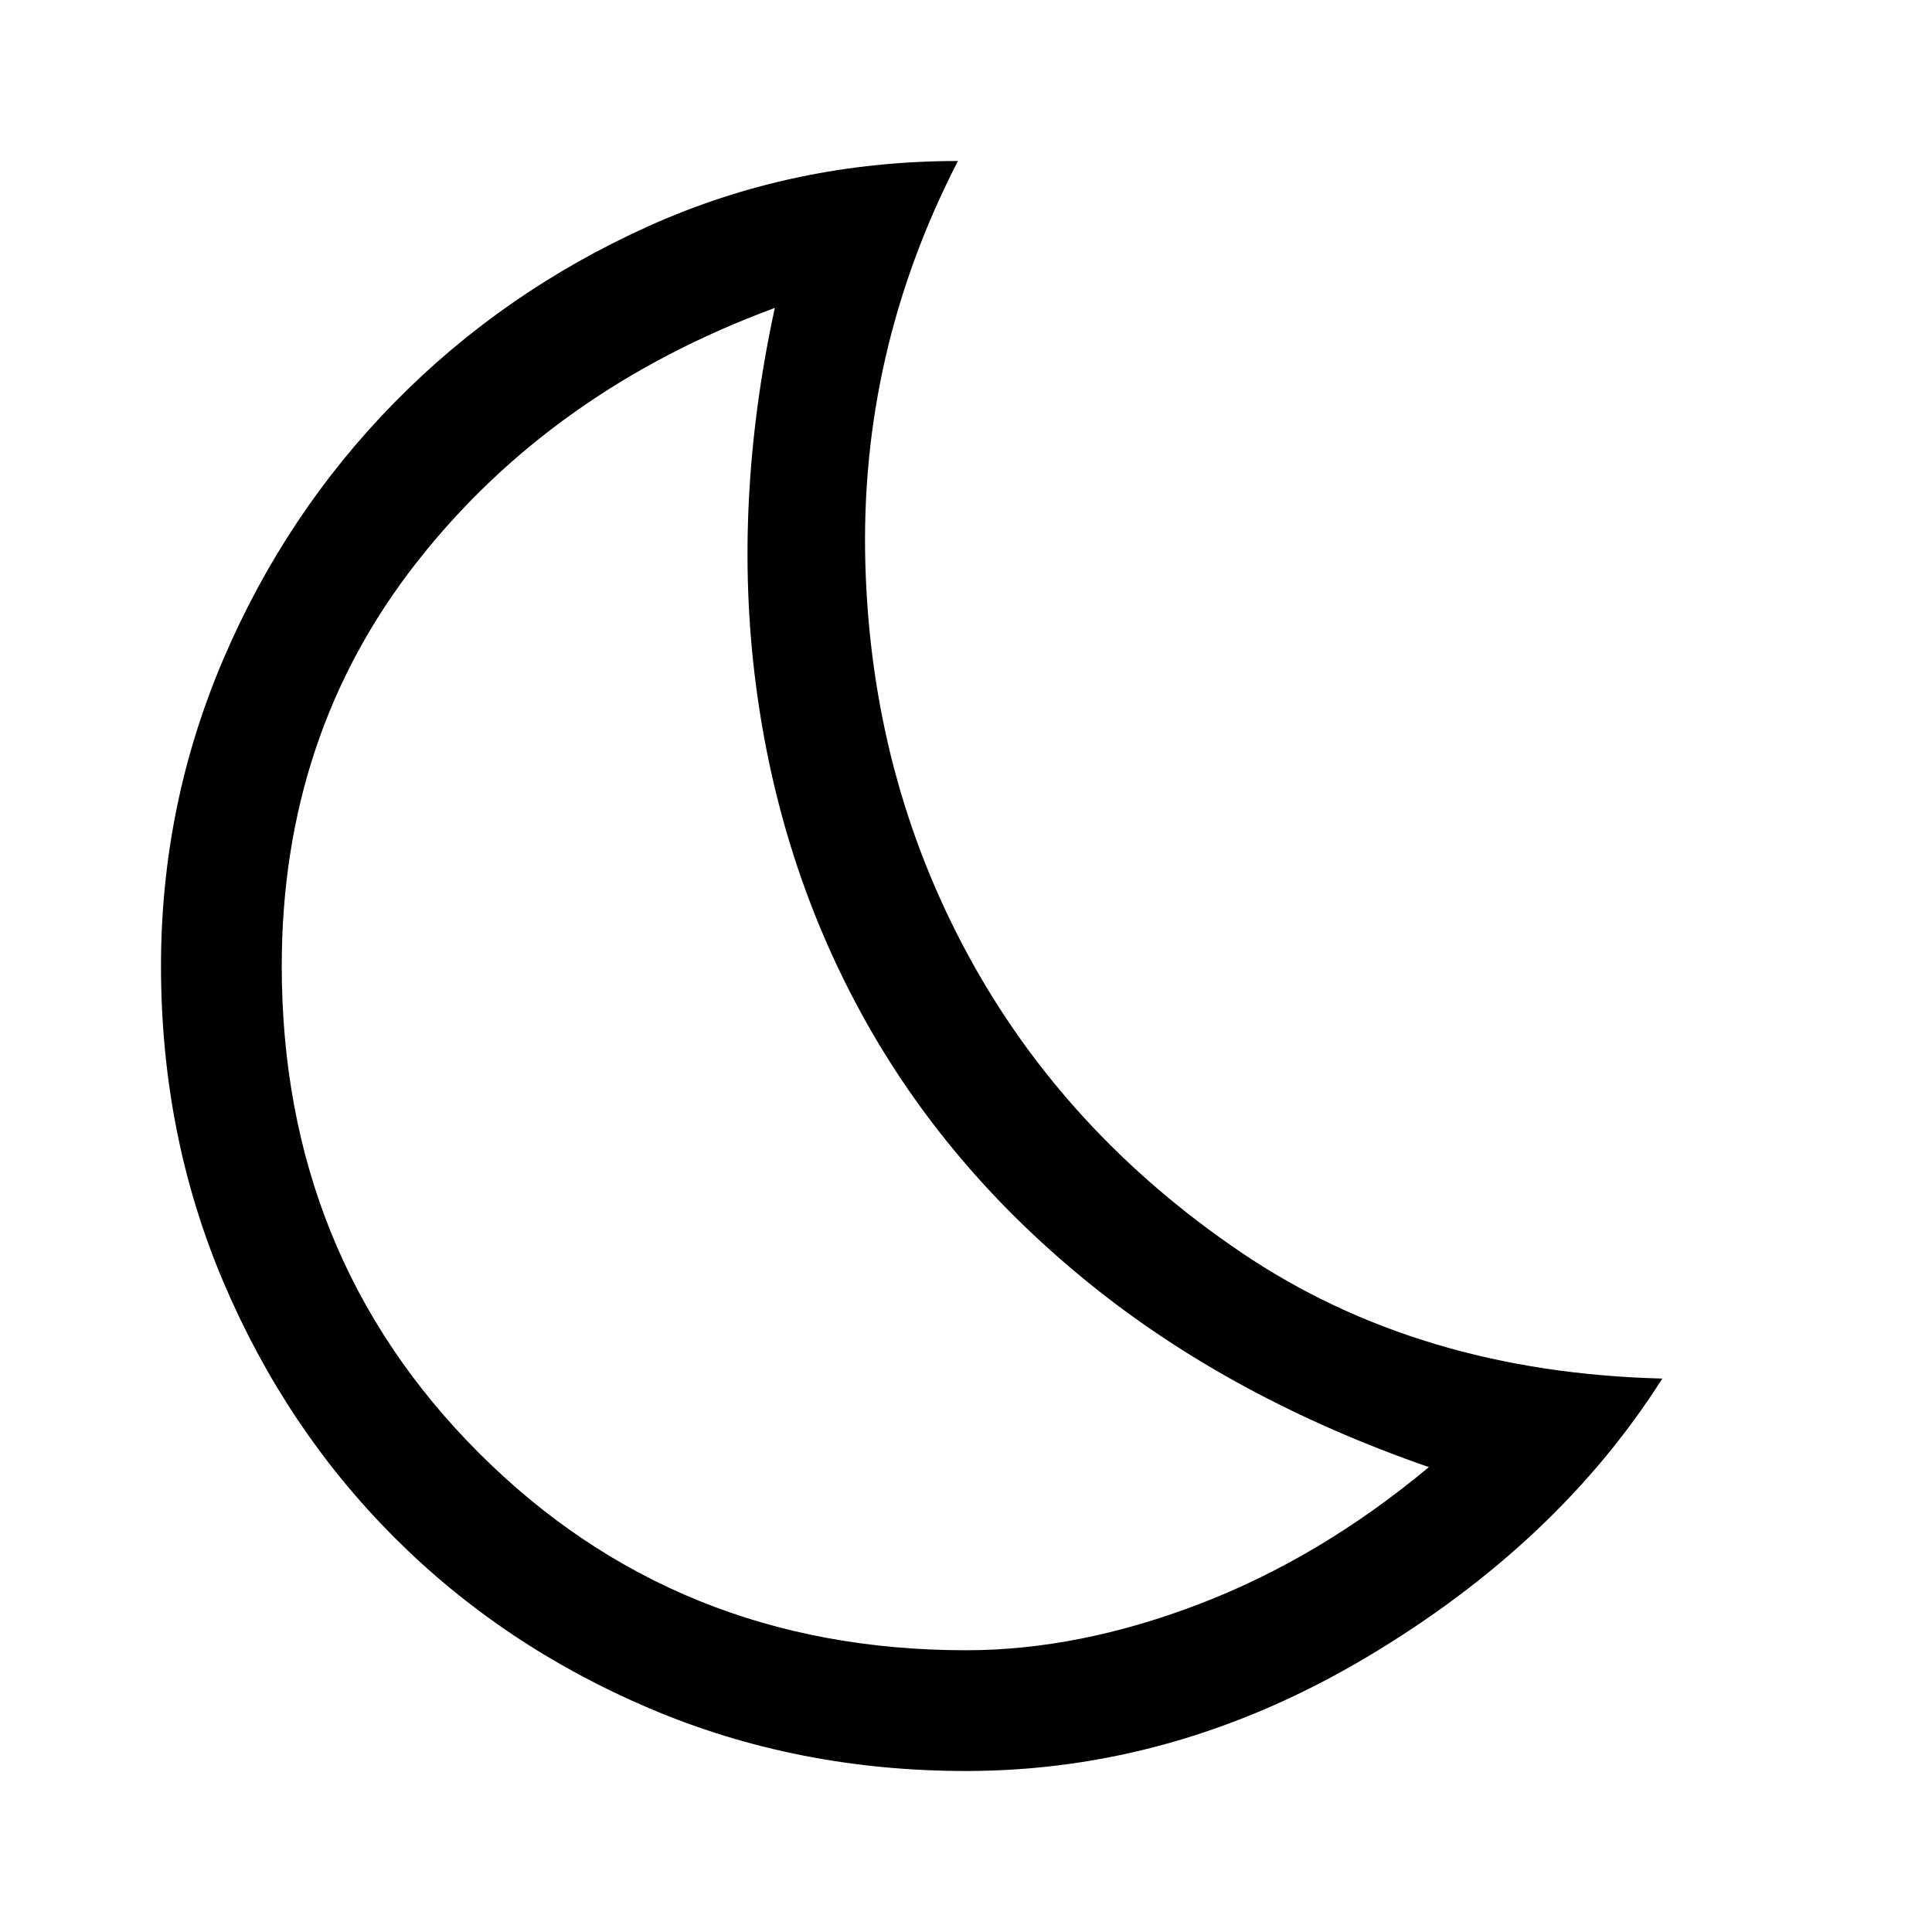 <svg xmlns="http://www.w3.org/2000/svg" width="48" height="48"><path d="M24 41q2.8 0 5.8-1.15t5.7-3.4q-4.9-1.7-8.45-4.575-3.55-2.875-5.625-6.65-2.075-3.775-2.65-8.25-.575-4.475.475-9.325-5.55 2.05-8.9 6.325Q7 18.25 7 24q0 7.2 4.9 12.1Q16.8 41 24 41zm0 3q-4.2 0-7.85-1.55Q12.5 40.9 9.8 38.2q-2.7-2.7-4.25-6.35Q4 28.2 4 24q0-4 1.55-7.625T9.8 10q2.7-2.75 6.3-4.375Q19.7 4 23.8 4q-2.45 4.75-2.3 10.025.15 5.275 2.55 9.7 2.4 4.425 6.8 7.4 4.4 2.975 10.45 3.125-2.6 4.1-7.35 6.925T24 44zm-2.75-19.7z"/></svg>